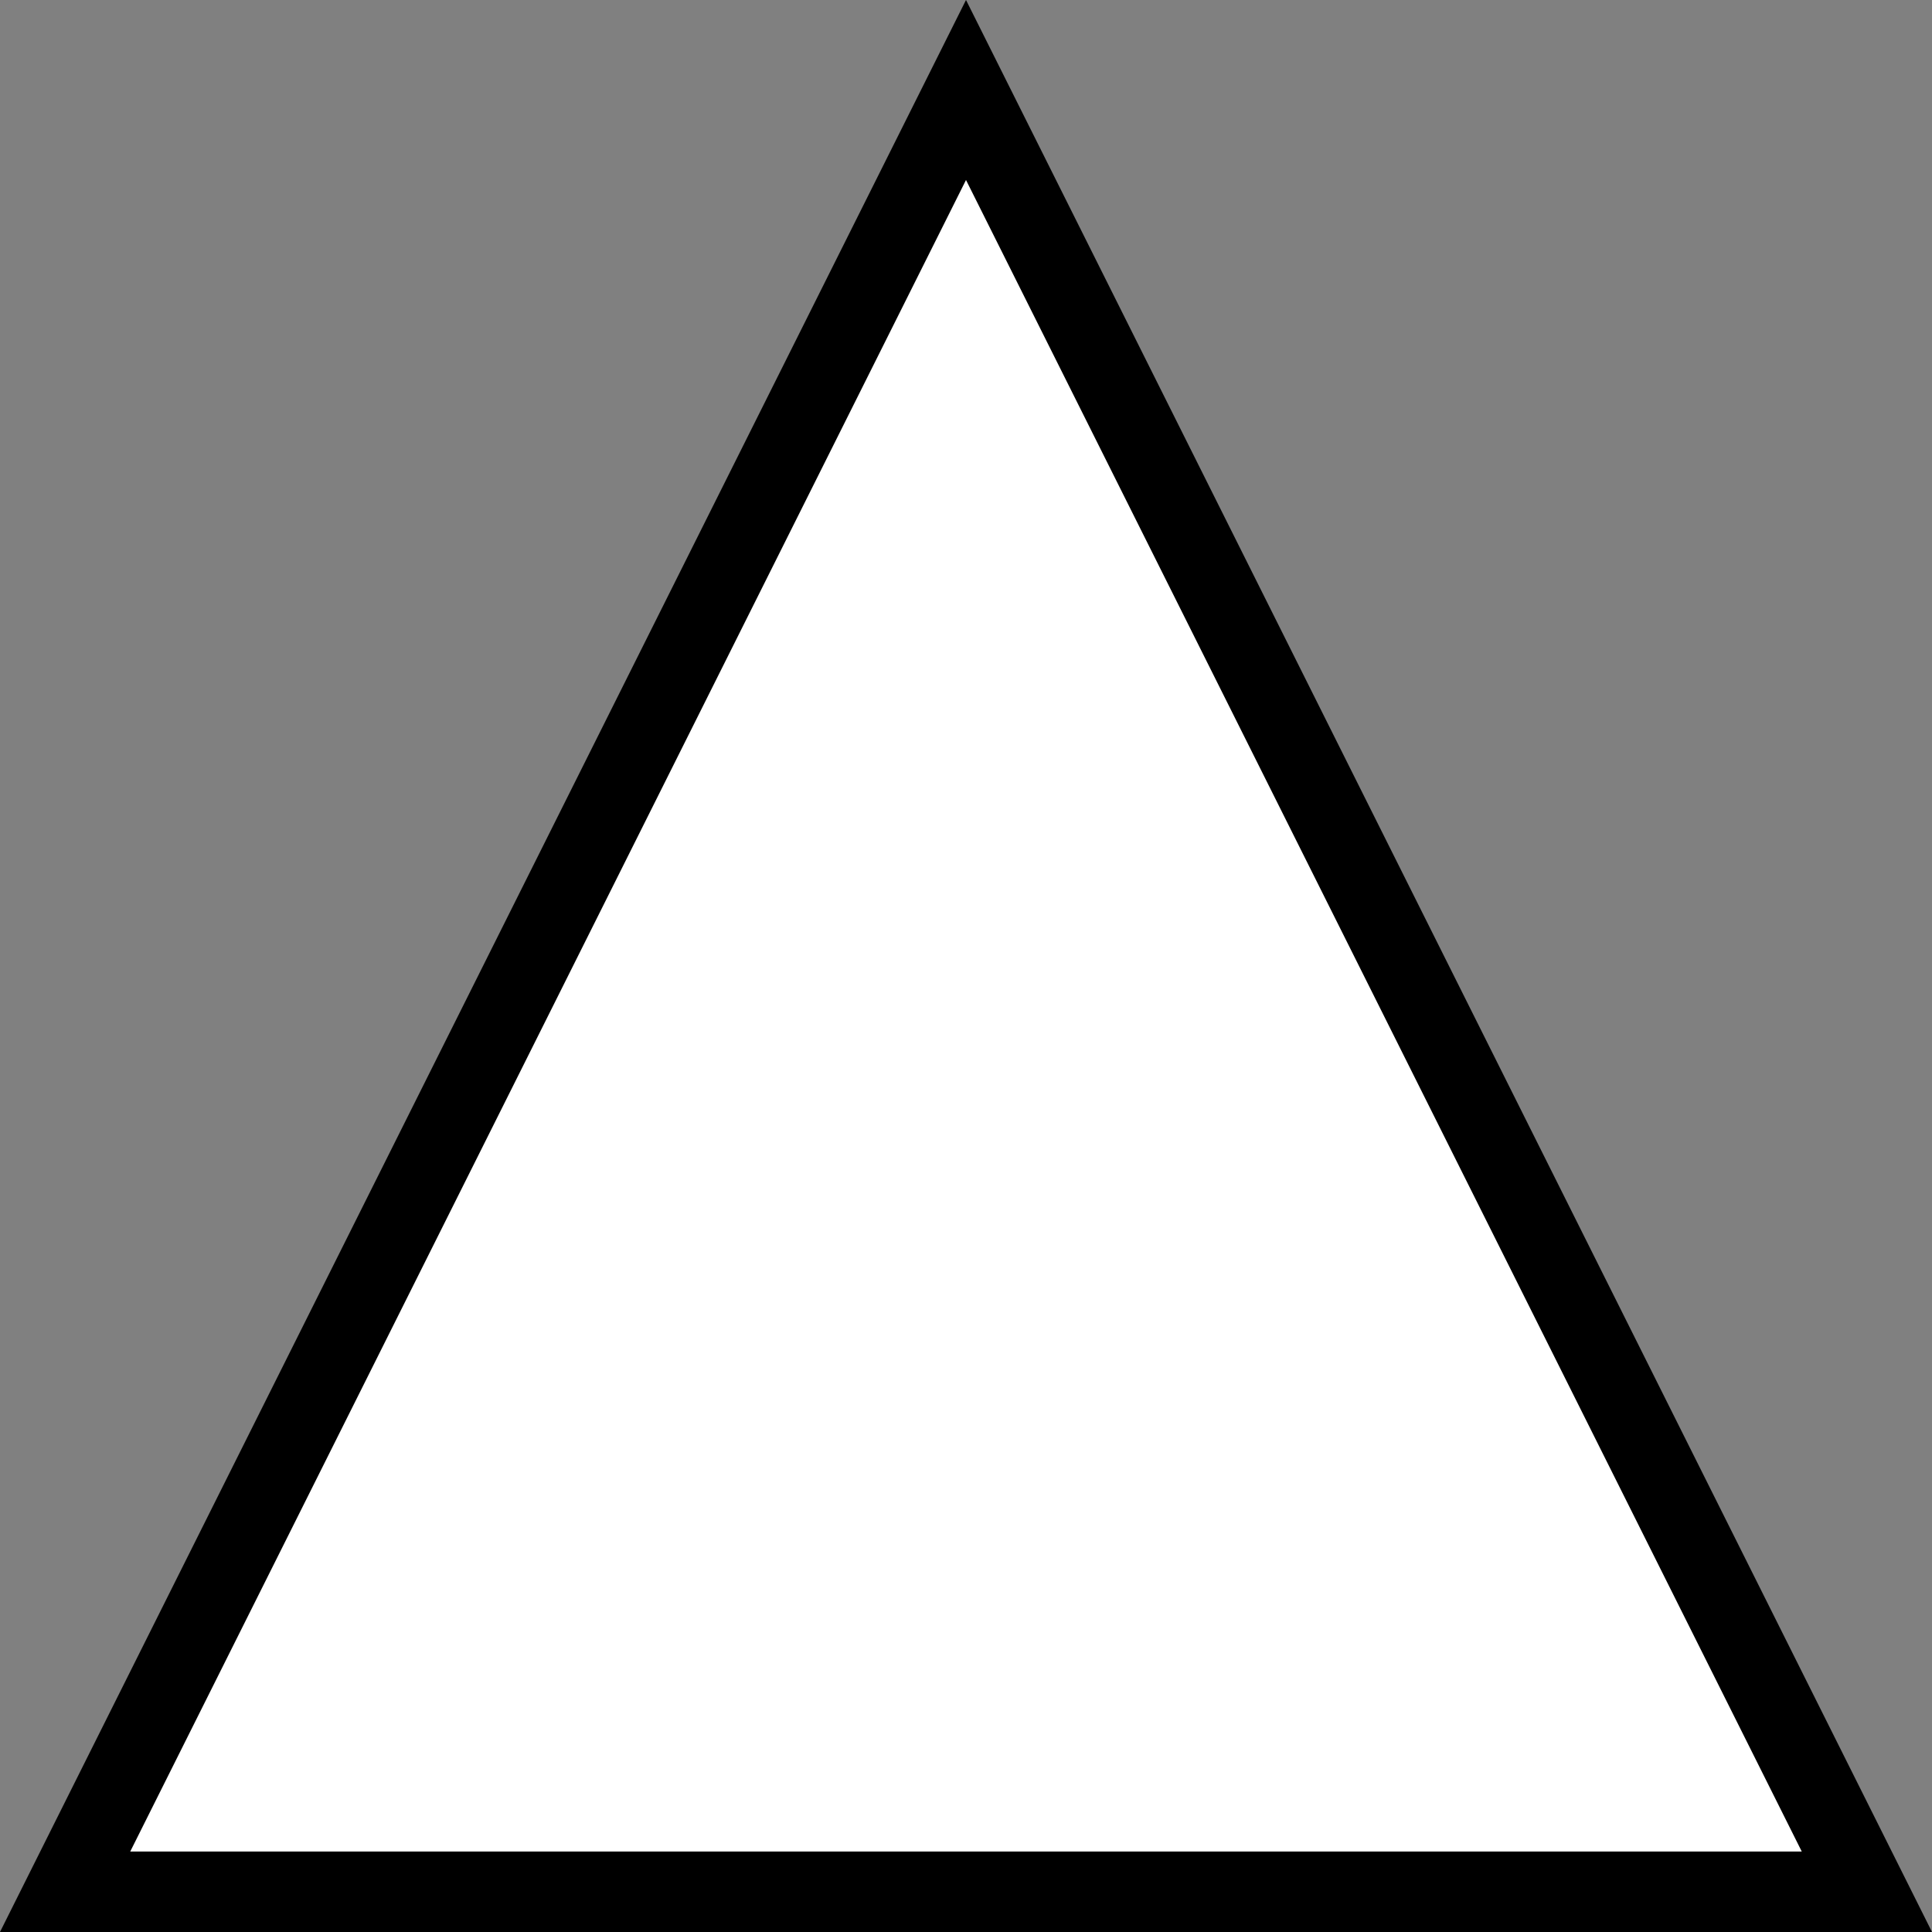<svg width="24" height="24" viewBox="0 0 24 24" fill="none" xmlns="http://www.w3.org/2000/svg">
<rect x="0" y="0" width="24" height="24" fill="#808080" stroke="none"/>
<path d="M0.809 23.5L12 1.118L23.191 23.5H0.809Z" fill="white" stroke="black"/>
</svg>
